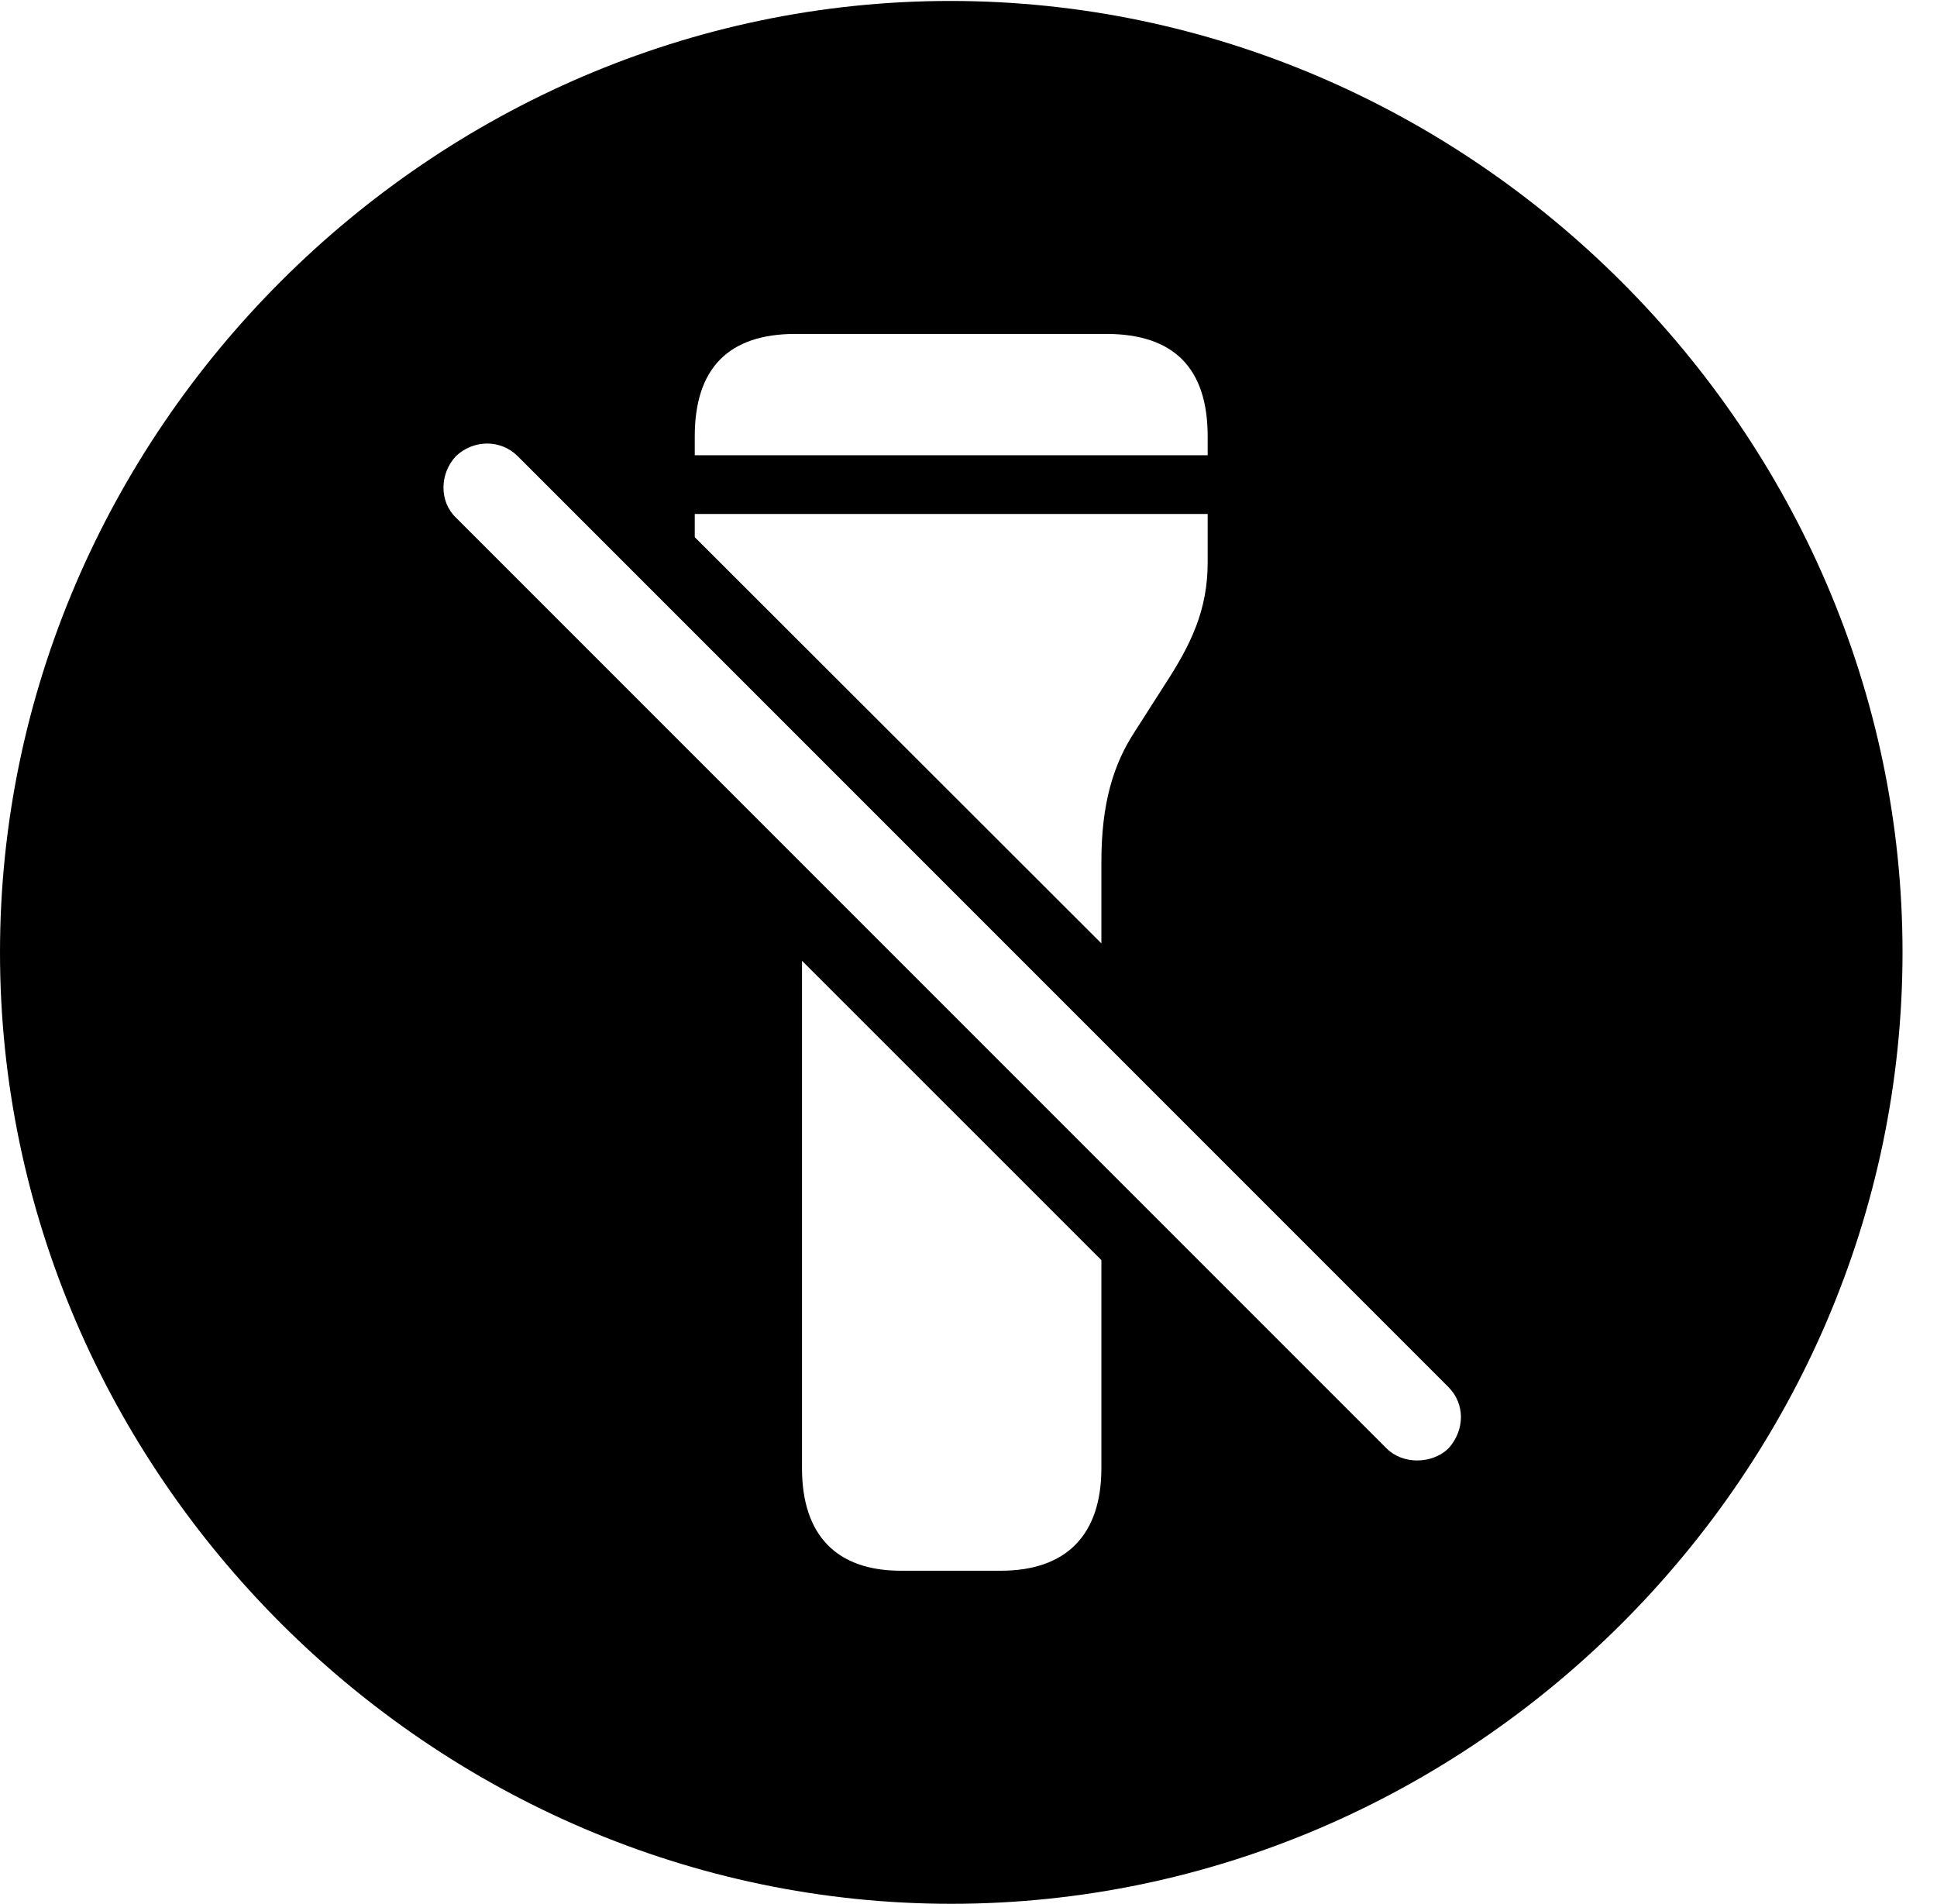 <svg version="1.1" xmlns="http://www.w3.org/2000/svg" xmlns:xlink="http://www.w3.org/1999/xlink" width="20.283" height="19.932" viewBox="0 0 20.283 19.932">
 <g>
  <rect height="19.932" opacity="0" width="20.283" x="0" y="0"/>
  <path d="M19.922 9.971C19.922 15.42 15.41 19.932 9.961 19.932C4.521 19.932 0 15.42 0 9.971C0 4.531 4.512 0.01 9.951 0.01C15.4 0.01 19.922 4.531 19.922 9.971ZM8.398 15.371C8.398 16.074 8.76 16.445 9.434 16.445L10.479 16.445C11.162 16.445 11.533 16.074 11.533 15.371L11.533 13.193L8.398 10.059ZM4.775 4.775C4.6 4.961 4.6 5.254 4.775 5.42L14.521 15.166C14.688 15.332 14.99 15.332 15.166 15.166C15.342 14.971 15.342 14.697 15.166 14.521L5.42 4.775C5.244 4.6 4.961 4.6 4.775 4.775ZM7.275 5.381L7.275 5.624L11.533 9.877L11.533 9.023C11.533 8.408 11.66 7.998 11.885 7.656L12.197 7.168C12.471 6.748 12.646 6.387 12.646 5.889L12.646 5.381ZM8.33 3.496C7.627 3.496 7.275 3.857 7.275 4.57L7.275 4.766L12.646 4.766L12.646 4.57C12.646 3.857 12.295 3.496 11.582 3.496Z" fill="currentColor"/>
 </g>
</svg>
